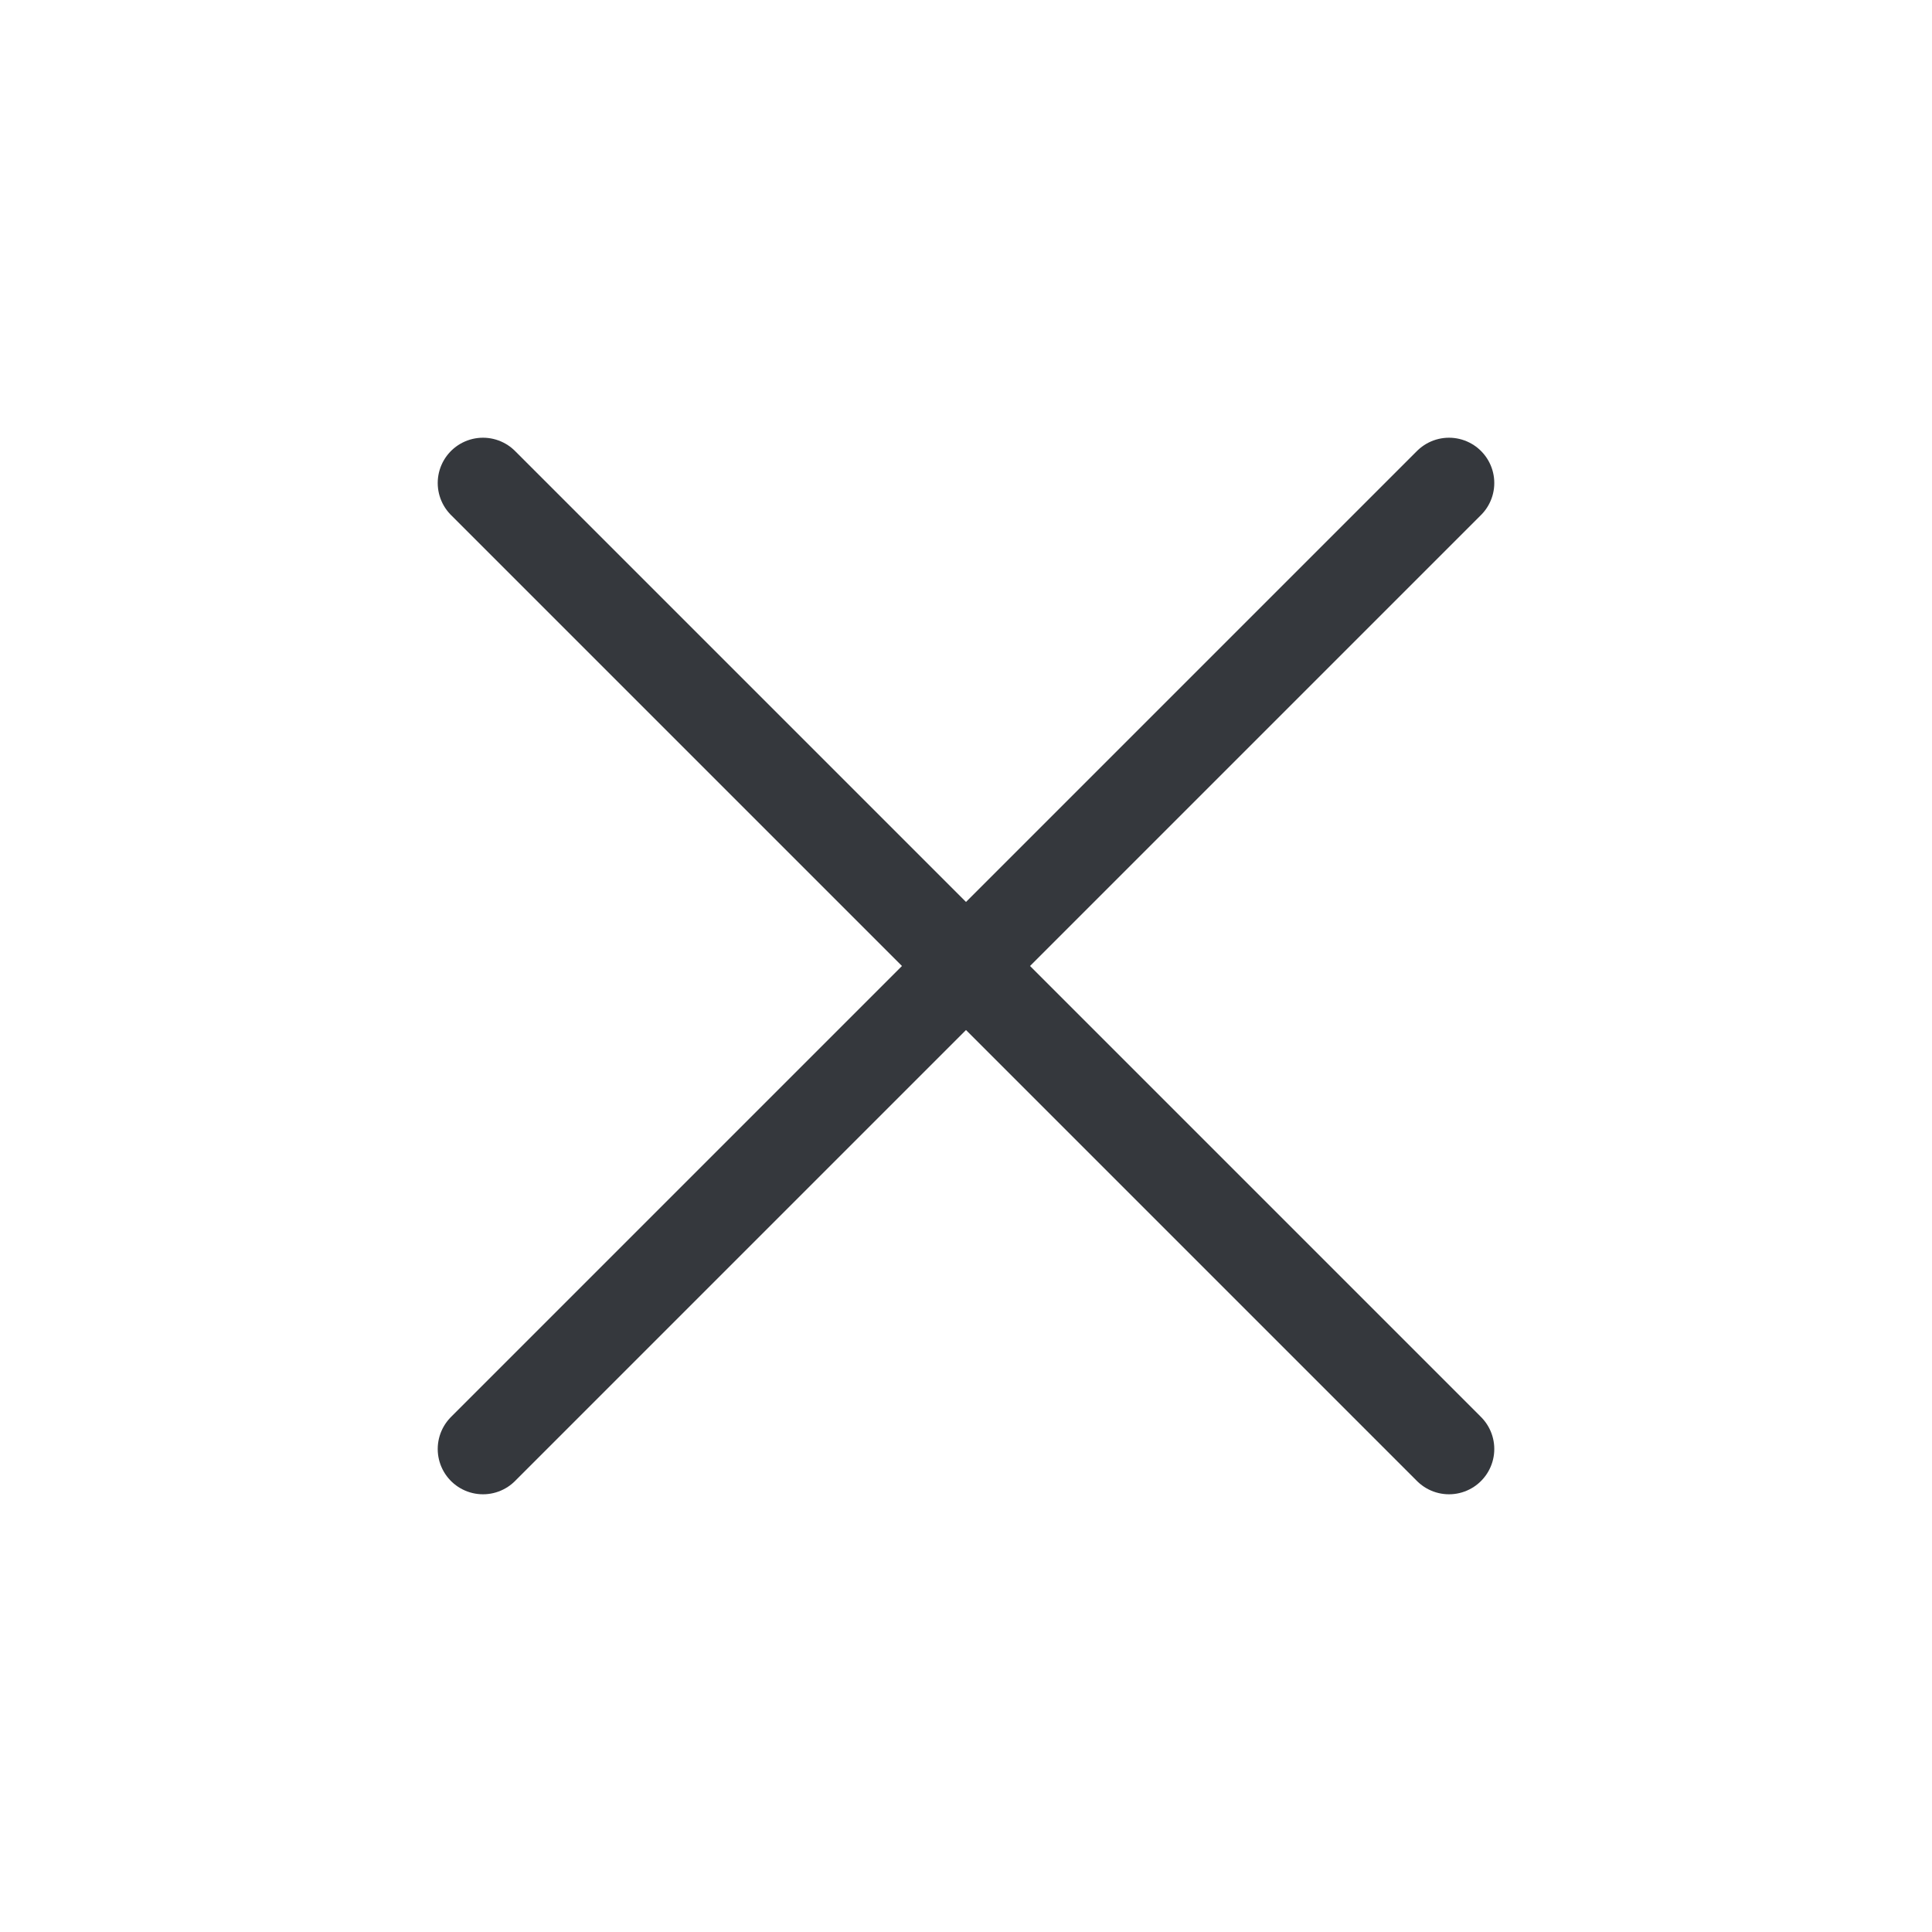 <svg width="32" height="32" viewBox="0 0 32 32" fill="none" xmlns="http://www.w3.org/2000/svg">
<path d="M24 8L8 24" stroke="#35383D" stroke-width="1.5" stroke-linecap="round" stroke-linejoin="round"/>
<path d="M8 8L24 24" stroke="#35383D" stroke-width="1.5" stroke-linecap="round" stroke-linejoin="round"/>
</svg>
